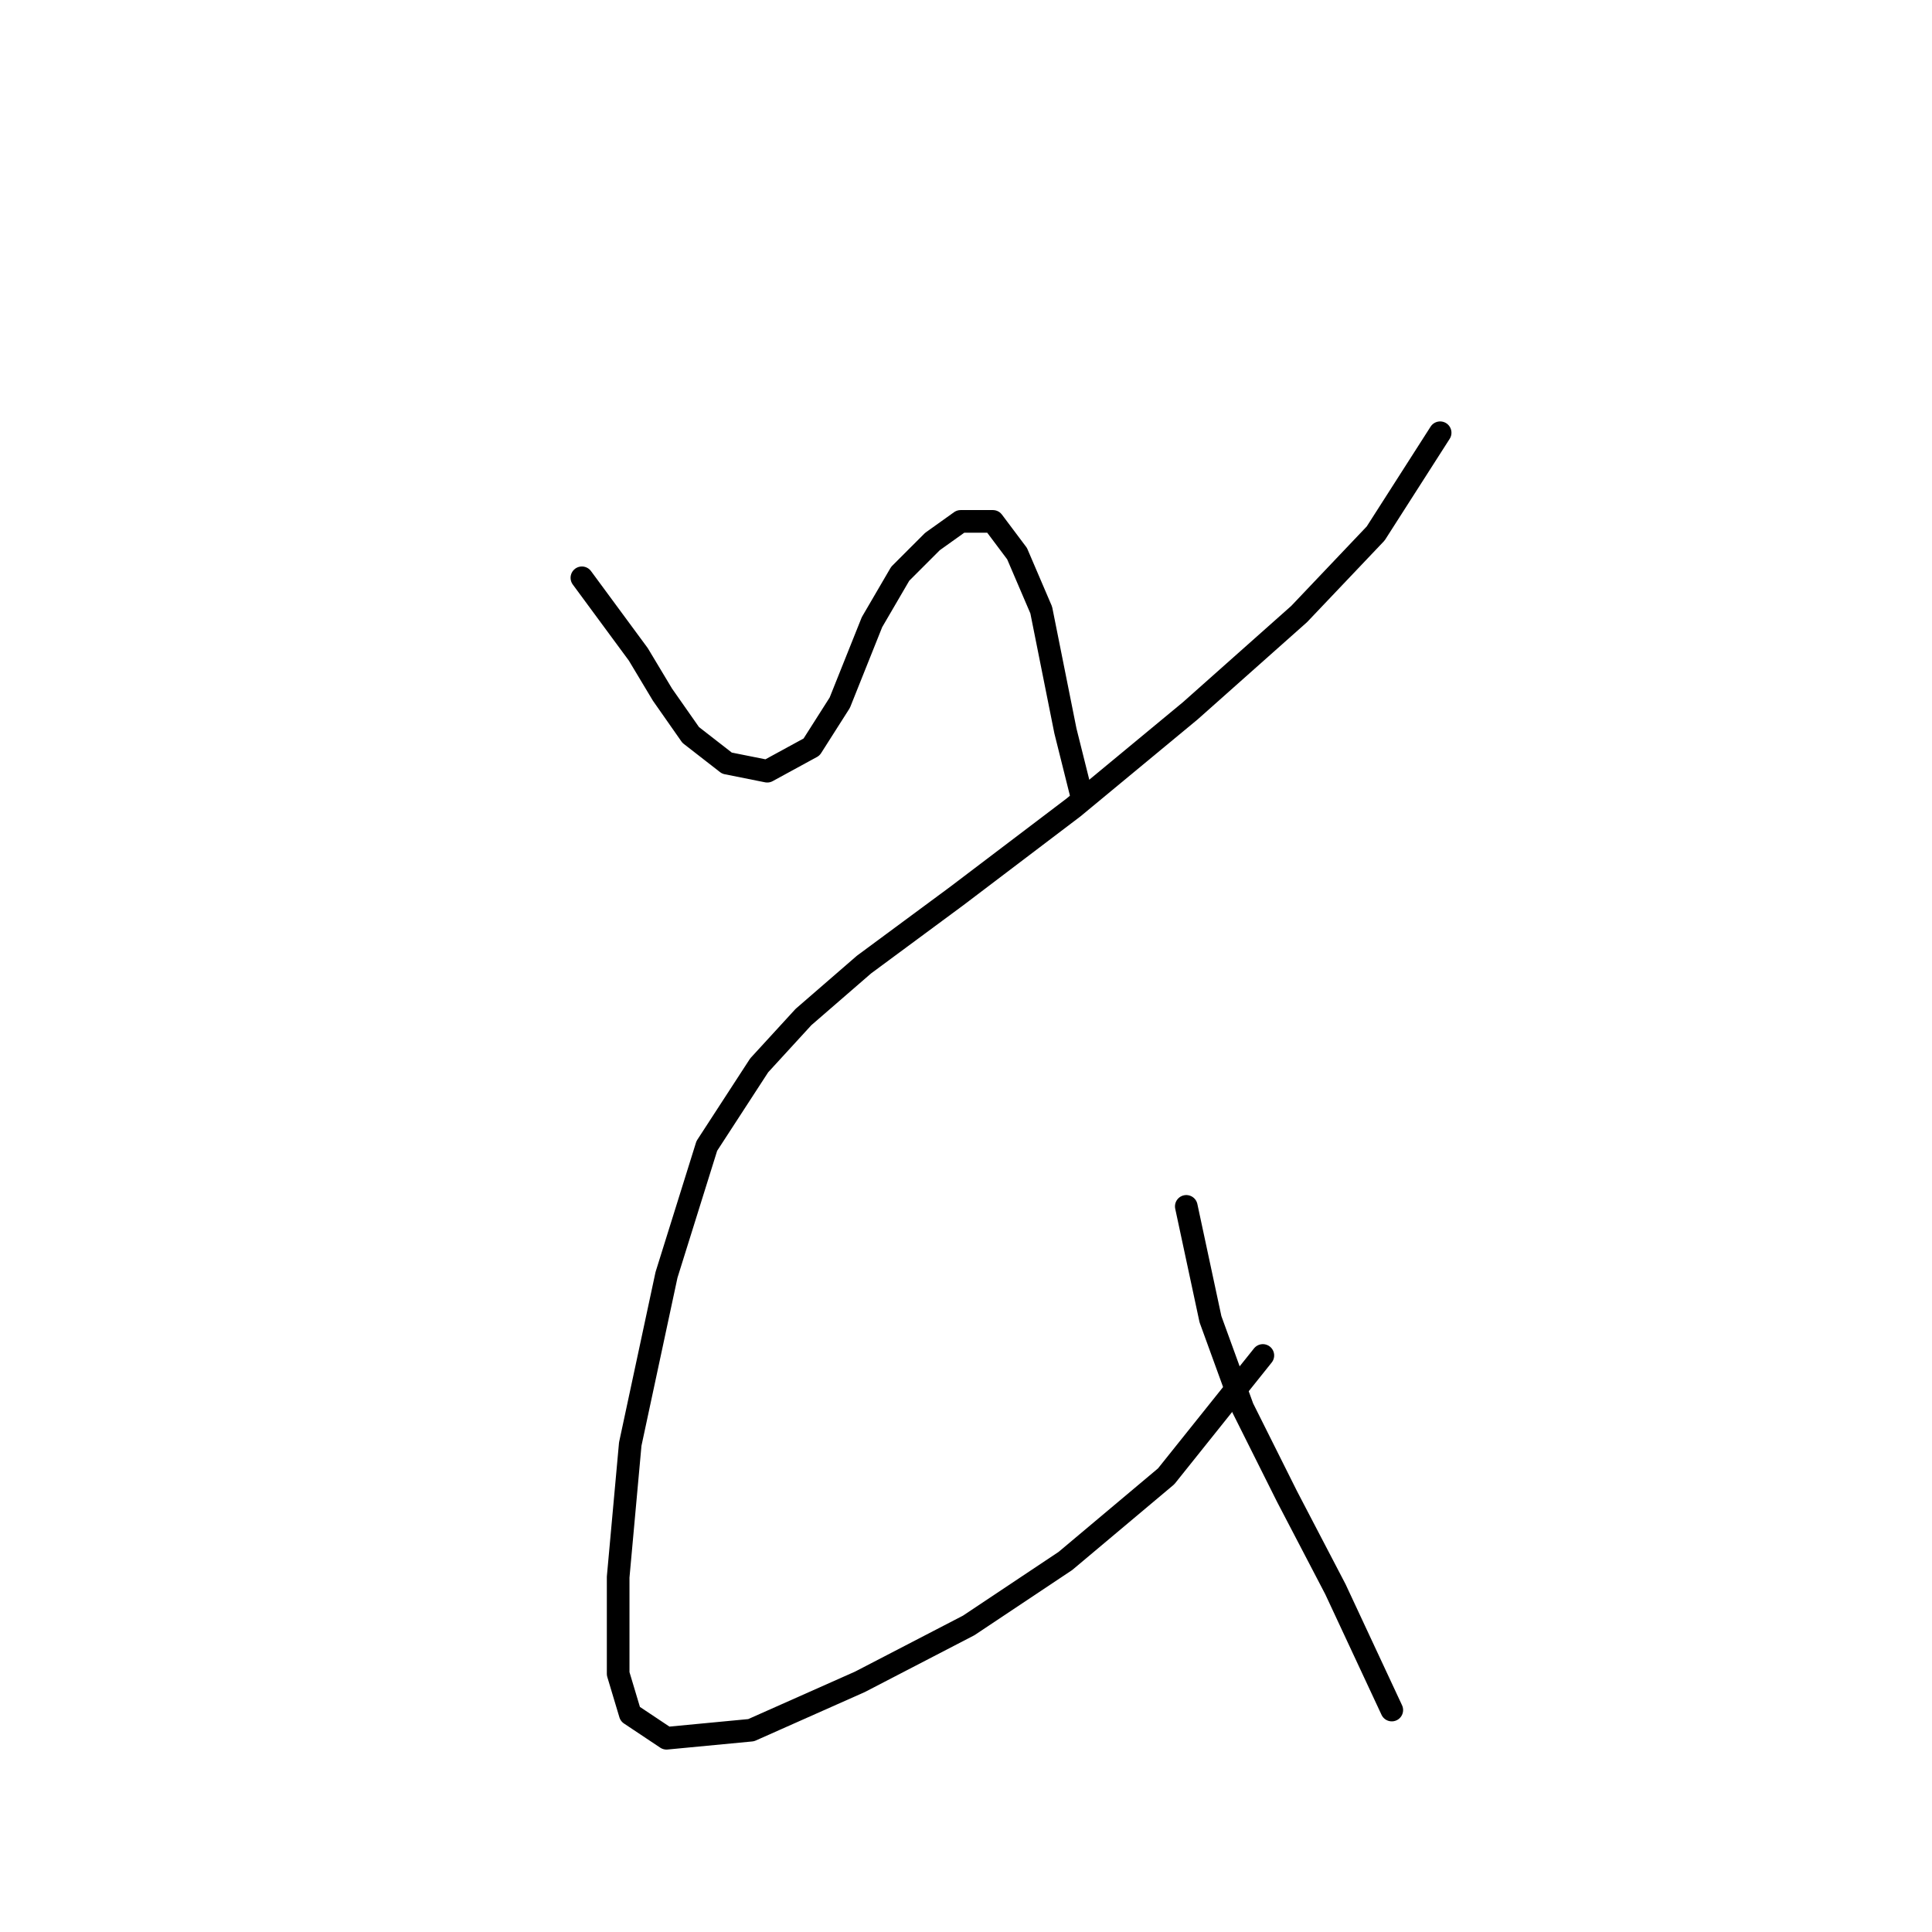 <?xml version="1.0" standalone="no"?>
    <svg width="256" height="256" xmlns="http://www.w3.org/2000/svg" version="1.1">
    <polyline stroke="black" stroke-width="3" stroke-linecap="round" fill="transparent" stroke-linejoin="round" points="77.104 76.562 84.579 86.706 87.782 92.045 91.519 97.384 96.325 101.122 101.664 102.189 107.537 98.986 111.274 93.113 115.545 82.435 119.283 76.028 123.554 71.757 127.291 69.087 131.562 69.087 134.766 73.358 137.969 80.833 141.173 96.85 143.308 105.393 143.308 105.393 " />
        <polyline stroke="black" stroke-width="3" stroke-linecap="round" fill="transparent" stroke-linejoin="round" points="190.826 57.341 182.284 70.689 172.139 81.367 157.724 94.181 142.241 106.995 126.757 118.741 114.477 127.817 106.469 134.758 100.596 141.165 93.655 151.843 88.316 168.928 83.511 191.352 81.909 208.971 81.909 221.785 83.511 227.124 88.316 230.327 99.528 229.259 113.943 222.853 128.359 215.378 141.173 206.835 154.521 195.623 167.334 179.606 167.334 179.606 " />
        <polyline stroke="black" stroke-width="3" stroke-linecap="round" fill="transparent" stroke-linejoin="round" points="157.19 159.851 160.393 174.801 164.665 186.547 170.538 198.293 176.945 210.573 184.419 226.59 184.419 226.59 " />
        </svg>
